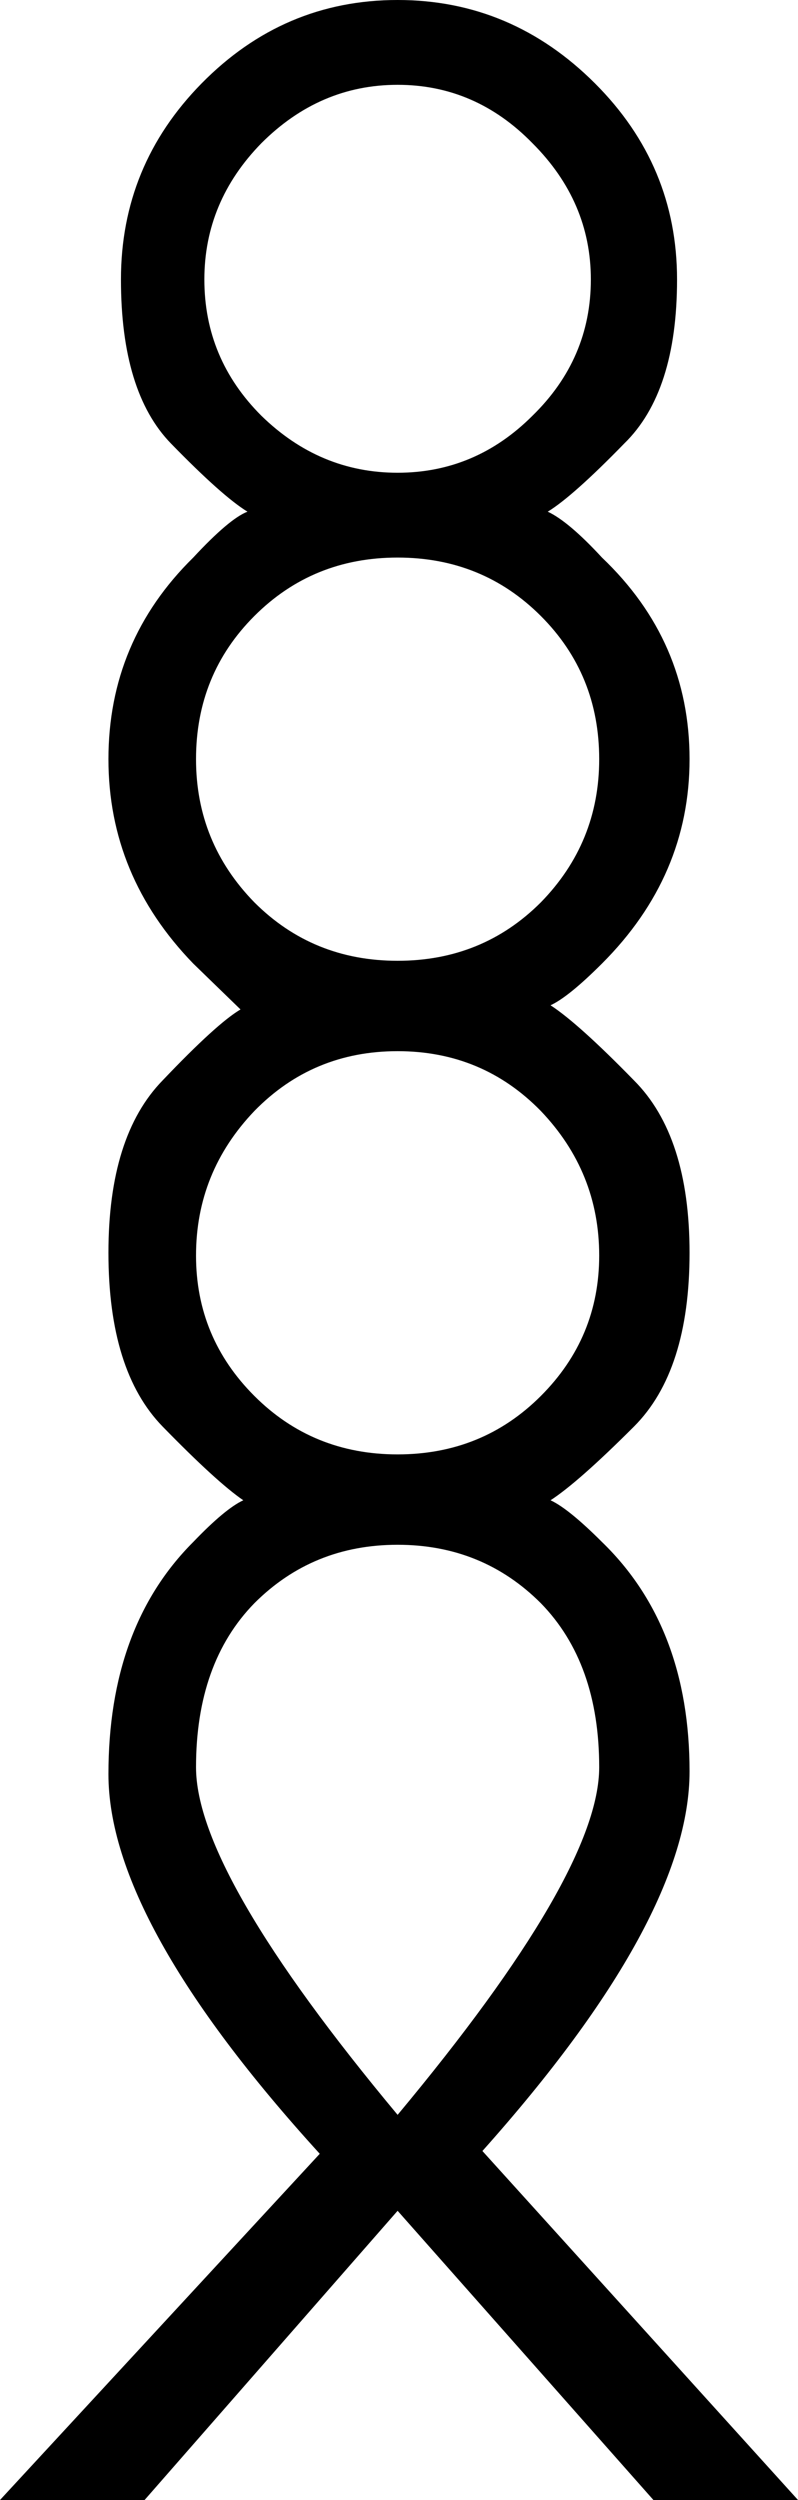 <?xml version='1.0' encoding ='UTF-8' standalone='yes'?>
<svg width='5.74' height='17.98' xmlns='http://www.w3.org/2000/svg' xmlns:xlink='http://www.w3.org/1999/xlink' xmlns:inkscape='http://www.inkscape.org/namespaces/inkscape'>
<path style='fill:#000000; stroke:none' d=' M 4.25 2.01  Q 4.25 1.45 3.83 1.03  Q 3.42 0.61 2.86 0.61  Q 2.3 0.61 1.88 1.03  Q 1.47 1.45 1.47 2.01  Q 1.47 2.58 1.88 2.99  Q 2.3 3.4 2.86 3.4  Q 3.42 3.4 3.83 2.99  Q 4.25 2.58 4.25 2.01  Z  M 2.86 7.56  Q 2.25 7.56 1.83 7.99  Q 1.41 8.43 1.41 9.03  Q 1.41 9.62 1.83 10.04  Q 2.25 10.46 2.86 10.46  Q 3.47 10.46 3.89 10.04  Q 4.31 9.62 4.31 9.03  Q 4.31 8.43 3.89 7.99  Q 3.47 7.56 2.86 7.56  Z  M 2.86 4.01  Q 2.25 4.01 1.83 4.43  Q 1.41 4.85 1.41 5.46  Q 1.41 6.06 1.83 6.49  Q 2.25 6.91 2.86 6.91  Q 3.47 6.91 3.89 6.49  Q 4.31 6.06 4.31 5.46  Q 4.31 4.85 3.89 4.43  Q 3.47 4.01 2.86 4.01  Z  M 2.86 11.11  Q 2.25 11.11 1.83 11.53  Q 1.41 11.96 1.41 12.71  Q 1.41 13.47 2.86 15.21  Q 4.31 13.47 4.31 12.71  Q 4.31 11.96 3.89 11.53  Q 3.47 11.11 2.86 11.11  Z  M 4.96 5.46  Q 4.96 6.3 4.33 6.93  Q 4.09 7.17 3.96 7.23  Q 4.16 7.36 4.56 7.77  Q 4.96 8.17 4.96 9.01  Q 4.96 9.86 4.56 10.26  Q 4.16 10.66 3.96 10.79  Q 4.09 10.85 4.33 11.09  Q 4.96 11.7 4.96 12.74  Q 4.96 13.8 3.47 15.47  L 5.74 17.98  L 4.7 17.98  L 2.86 15.9  L 1.04 17.98  L 0 17.98  L 2.3 15.49  Q 0.78 13.82 0.78 12.76  Q 0.78 11.7 1.39 11.09  Q 1.62 10.85 1.75 10.79  Q 1.56 10.66 1.17 10.26  Q 0.78 9.86 0.78 9.01  Q 0.78 8.17 1.17 7.77  Q 1.56 7.36 1.73 7.26  L 1.39 6.93  Q 0.78 6.3 0.78 5.46  Q 0.78 4.61 1.39 4.01  Q 1.65 3.73 1.78 3.68  Q 1.6 3.57 1.23 3.19  Q 0.87 2.82 0.87 2.01  Q 0.87 1.19 1.45 0.6  Q 2.04 0 2.86 0  Q 3.68 0 4.28 0.6  Q 4.87 1.19 4.87 2.01  Q 4.87 2.82 4.49 3.19  Q 4.12 3.57 3.94 3.68  Q 4.09 3.75 4.33 4.01  Q 4.96 4.61 4.96 5.46  Z '/></svg>
